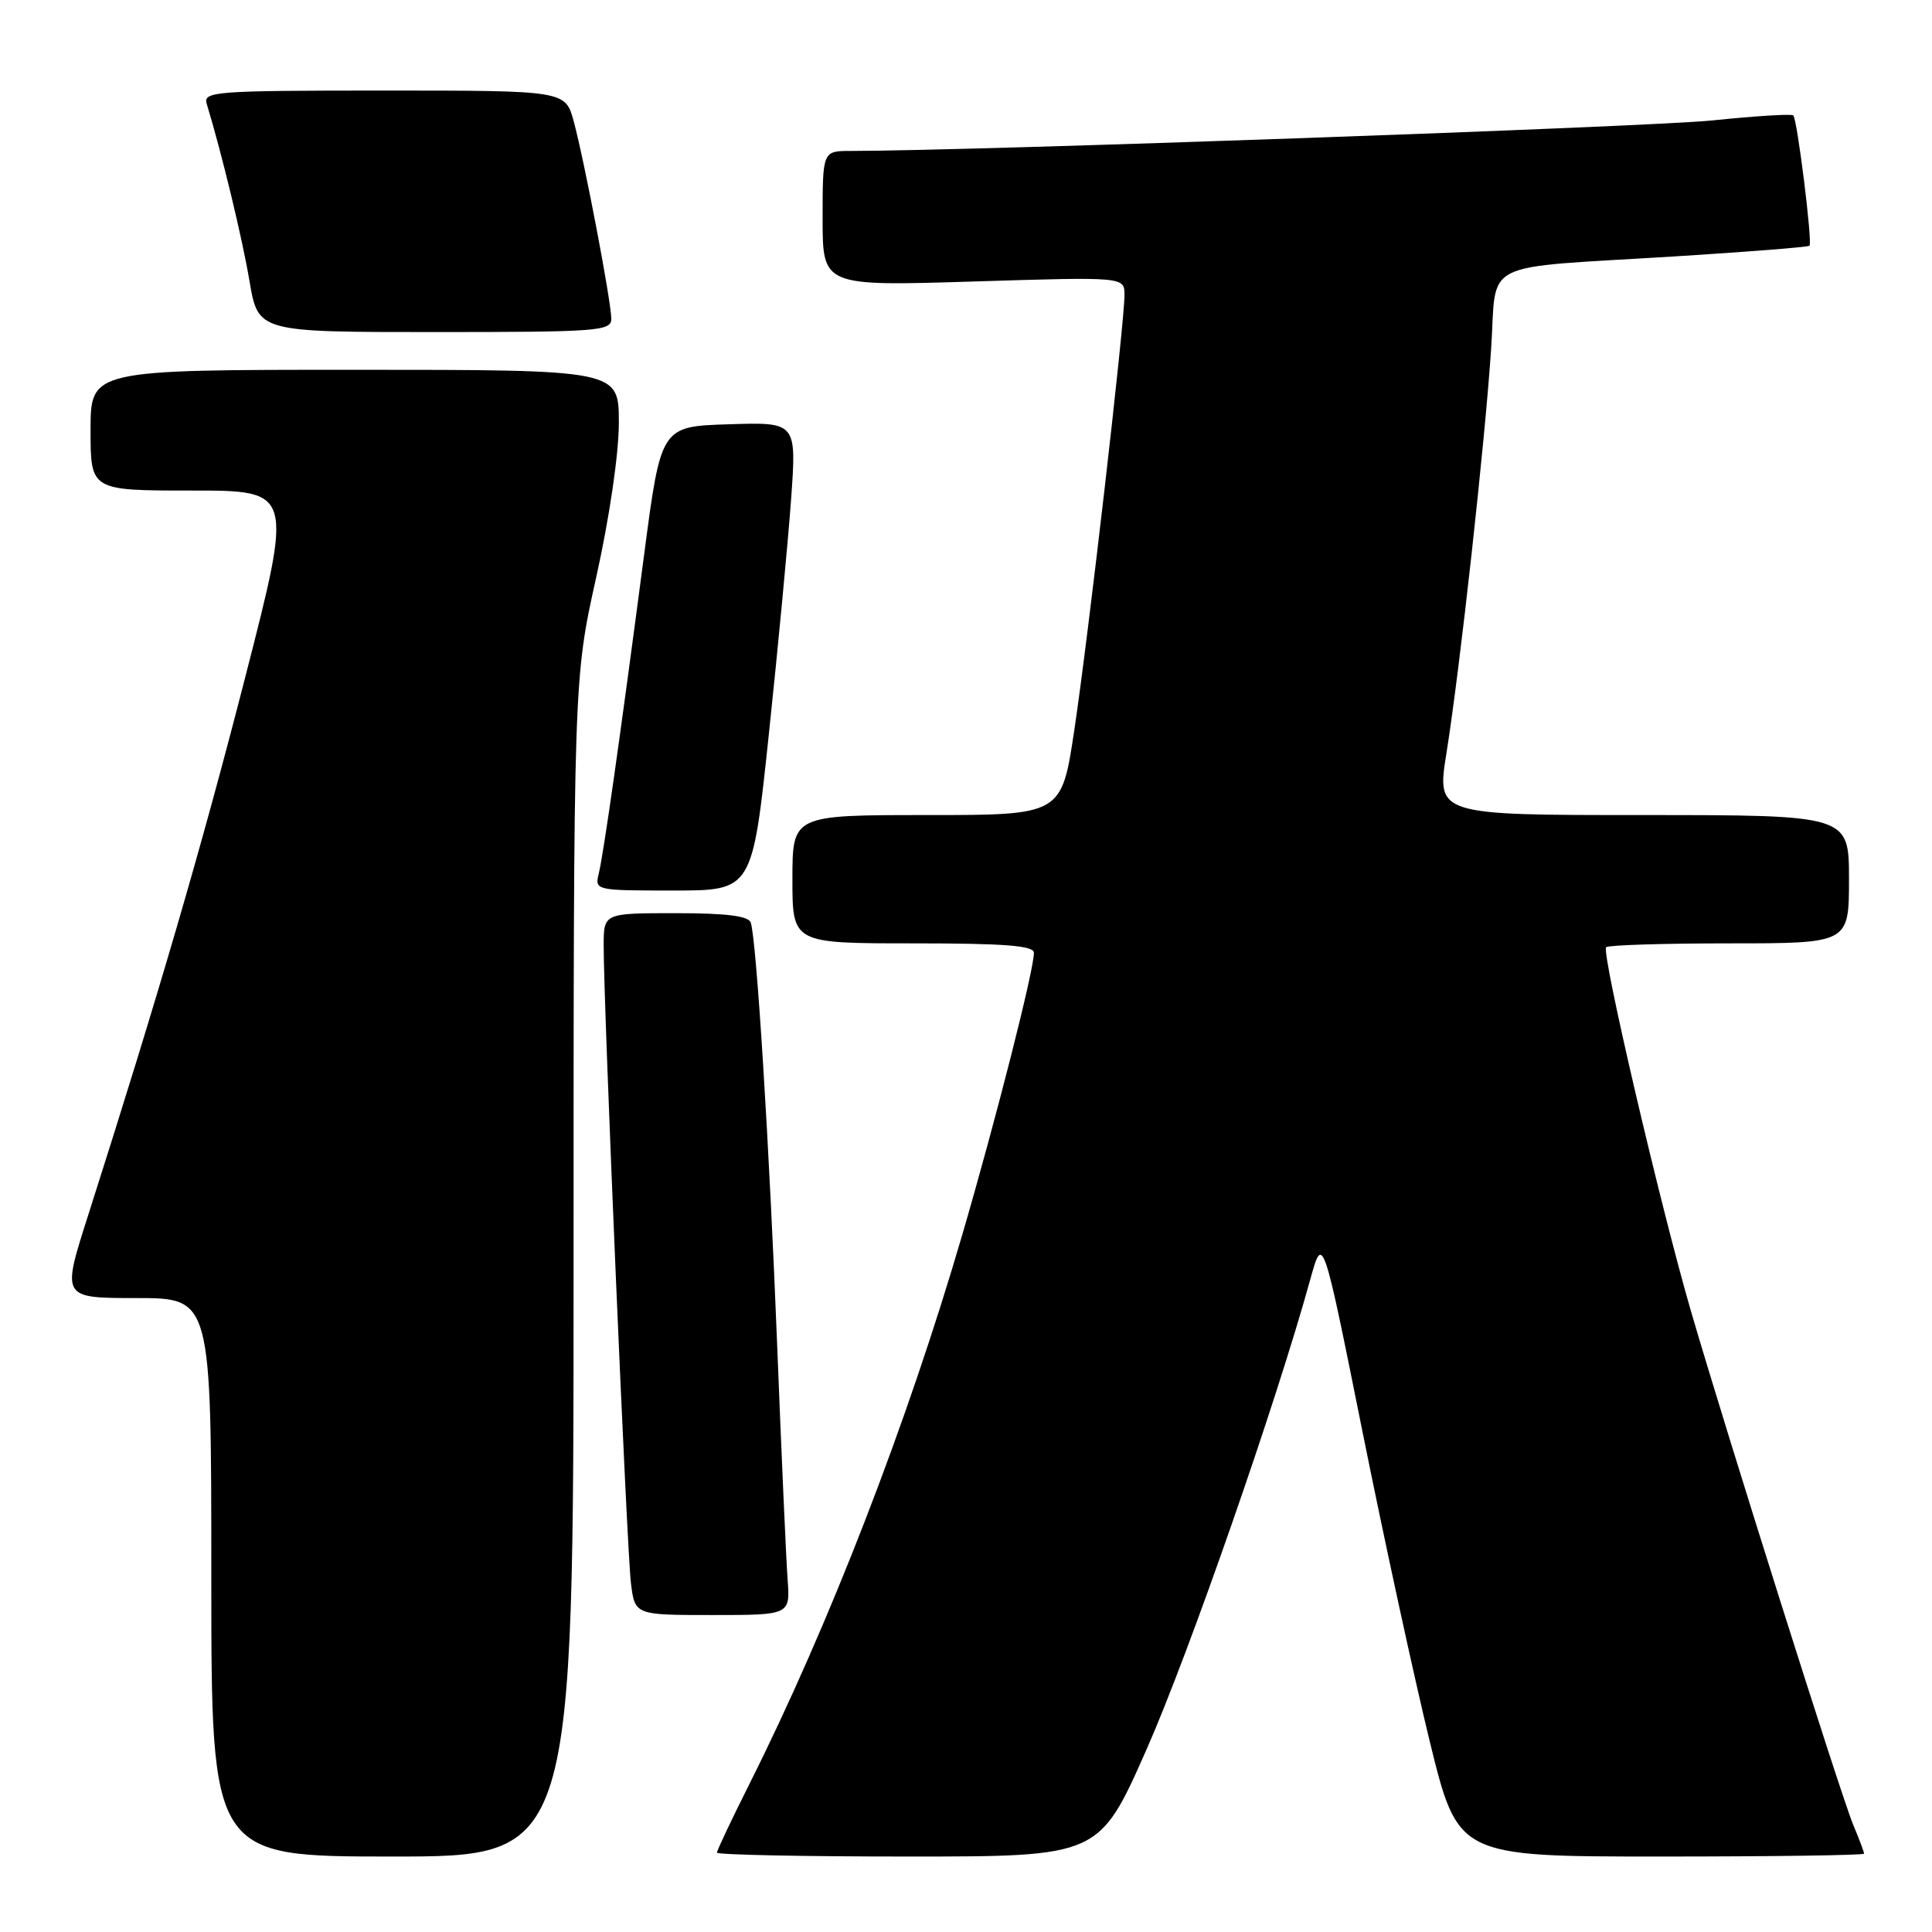 <?xml version="1.0" encoding="UTF-8" standalone="no"?>
<!DOCTYPE svg PUBLIC "-//W3C//DTD SVG 1.1//EN" "http://www.w3.org/Graphics/SVG/1.1/DTD/svg11.dtd" >
<svg xmlns="http://www.w3.org/2000/svg" xmlns:xlink="http://www.w3.org/1999/xlink" version="1.1" viewBox="0 0 256 256">
 <g >
 <path fill="currentColor"
d=" M 76.00 167.99 C 76.00 89.99 76.00 89.99 79.00 76.50 C 80.76 68.57 82.00 60.13 82.00 56.01 C 82.00 49.00 82.00 49.00 47.00 49.00 C 12.00 49.00 12.00 49.00 12.00 57.00 C 12.00 65.00 12.00 65.00 25.42 65.00 C 38.84 65.00 38.84 65.00 32.49 89.75 C 26.70 112.31 20.96 131.96 11.61 161.25 C 8.18 172.00 8.18 172.00 18.09 172.00 C 28.00 172.00 28.00 172.00 28.00 209.00 C 28.00 246.00 28.00 246.00 52.00 246.00 C 76.00 246.00 76.00 246.00 76.00 167.99 Z  M 151.95 231.75 C 157.54 219.08 169.11 185.88 173.62 169.52 C 175.28 163.54 175.28 163.54 180.50 189.52 C 183.37 203.81 187.40 222.36 189.45 230.75 C 193.19 246.00 193.19 246.00 220.09 246.00 C 234.89 246.00 247.00 245.83 247.00 245.62 C 247.00 245.41 246.36 243.70 245.57 241.82 C 243.92 237.88 228.71 189.70 224.06 173.73 C 219.96 159.62 212.16 126.17 212.82 125.51 C 213.10 125.23 220.46 125.00 229.17 125.00 C 245.00 125.00 245.00 125.00 245.00 116.50 C 245.00 108.00 245.00 108.00 217.67 108.00 C 190.34 108.00 190.34 108.00 191.67 99.75 C 193.45 88.59 196.74 58.84 197.58 46.27 C 198.38 34.21 195.60 35.61 221.98 33.97 C 231.59 33.37 239.60 32.74 239.77 32.56 C 240.18 32.15 238.15 15.81 237.62 15.29 C 237.40 15.07 232.56 15.37 226.86 15.96 C 218.62 16.81 128.58 20.00 112.75 20.00 C 109.00 20.00 109.00 20.00 109.00 28.96 C 109.00 37.92 109.00 37.92 129.00 37.30 C 149.00 36.68 149.00 36.68 149.00 39.09 C 149.00 42.84 144.23 84.21 142.35 96.75 C 140.66 108.00 140.66 108.00 122.83 108.00 C 105.00 108.00 105.00 108.00 105.00 116.50 C 105.00 125.00 105.00 125.00 121.00 125.00 C 133.13 125.00 137.00 125.30 137.00 126.25 C 137.00 128.55 131.97 148.33 127.49 163.66 C 120.22 188.57 109.87 215.29 99.38 236.23 C 96.97 241.03 95.00 245.19 95.00 245.48 C 95.00 245.77 106.40 246.00 120.32 246.00 C 145.65 246.00 145.65 246.00 151.95 231.75 Z  M 104.36 209.25 C 104.17 206.64 103.55 192.80 102.99 178.50 C 101.95 151.94 100.24 124.49 99.48 122.25 C 99.19 121.37 96.27 121.00 89.53 121.00 C 80.00 121.00 80.00 121.00 79.99 125.25 C 79.96 132.85 83.06 205.38 83.60 209.75 C 84.12 214.00 84.12 214.00 94.41 214.00 C 104.71 214.00 104.71 214.00 104.36 209.25 Z  M 101.88 97.25 C 103.09 85.84 104.41 71.87 104.82 66.22 C 105.56 55.93 105.56 55.93 96.57 56.22 C 87.58 56.50 87.58 56.50 85.35 73.50 C 82.11 98.16 79.97 113.18 79.34 115.75 C 78.79 117.98 78.90 118.00 89.23 118.00 C 99.69 118.00 99.69 118.00 101.88 97.25 Z  M 81.00 42.25 C 81.00 40.01 77.48 21.50 76.03 16.11 C 74.92 12.00 74.92 12.00 50.89 12.00 C 28.47 12.00 26.90 12.12 27.39 13.75 C 29.43 20.48 32.10 31.56 33.06 37.25 C 34.21 44.00 34.21 44.00 57.60 44.00 C 79.23 44.00 81.00 43.87 81.00 42.25 Z "/>
</g>
</svg>